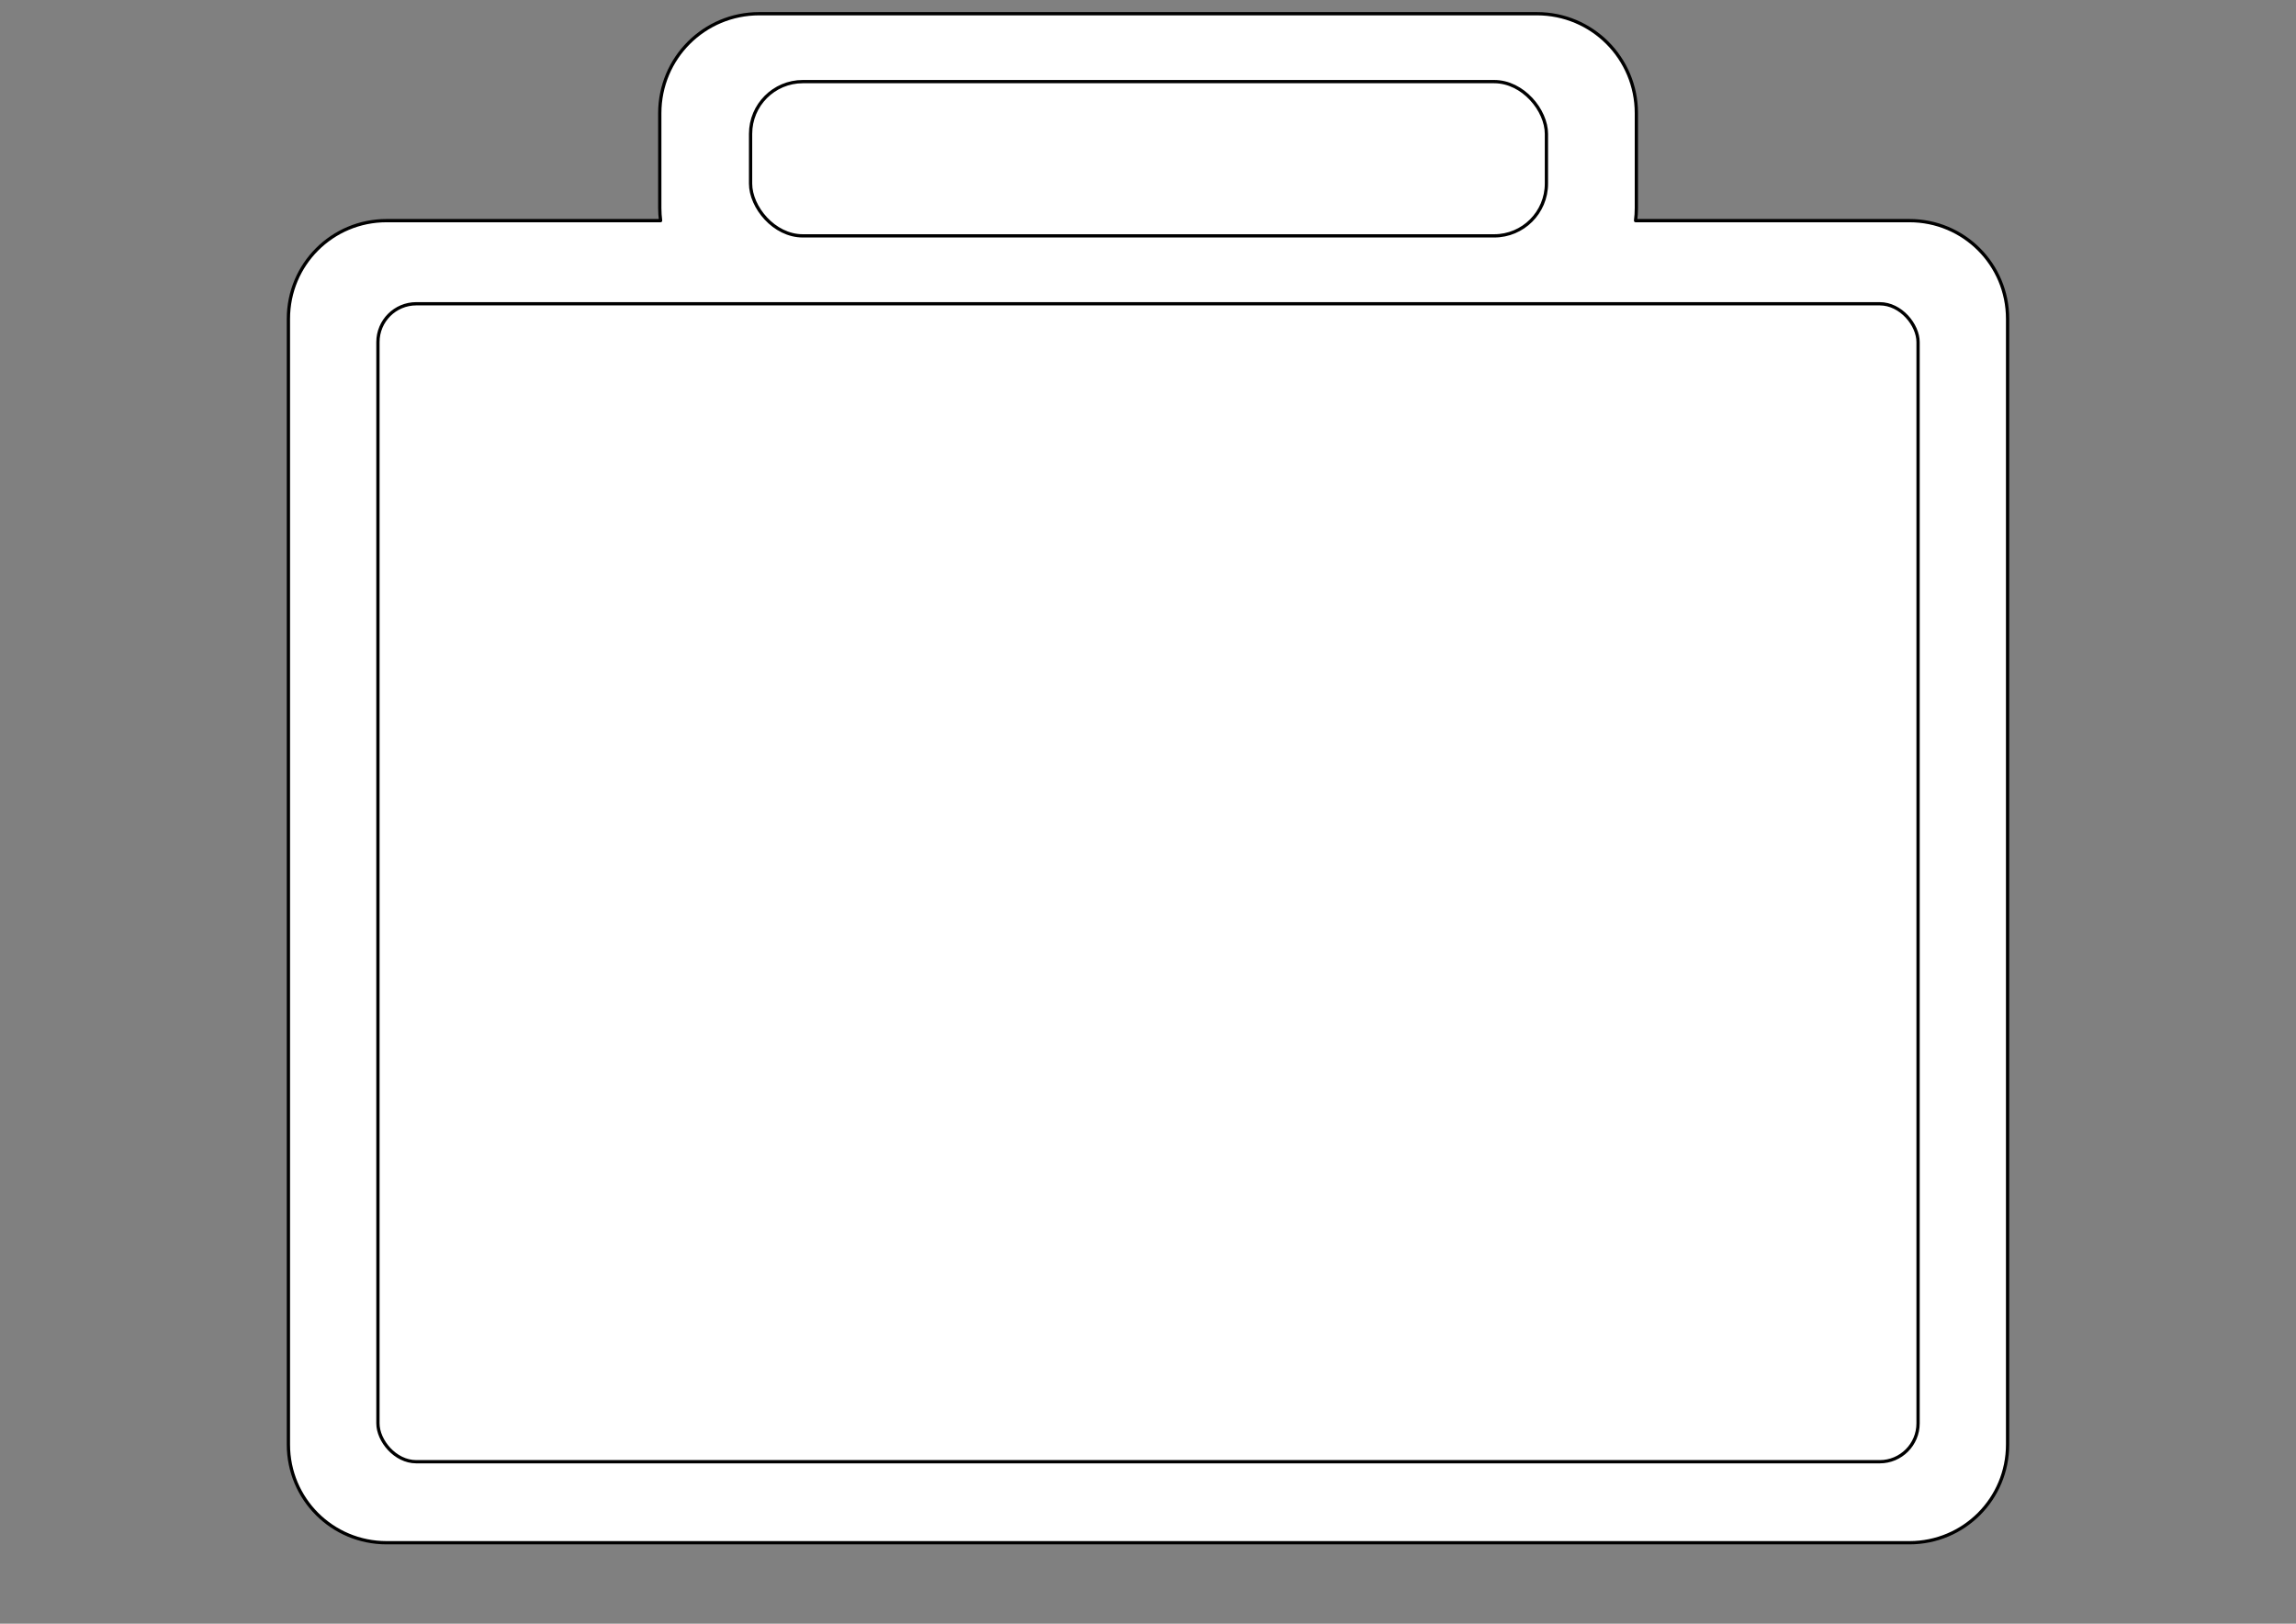 <?xml version="1.0" encoding="UTF-8" standalone="no"?>
<!-- Created with Inkscape (http://www.inkscape.org/) -->

<!-- 
Artwork by John Samuel. 
This work is licensed under a Creative Commons Attribution-ShareAlike 4.0 International License. 
-->

<svg
   xmlns:dc="http://purl.org/dc/elements/1.1/"
   xmlns:cc="http://creativecommons.org/ns#"
   xmlns:rdf="http://www.w3.org/1999/02/22-rdf-syntax-ns#"
   xmlns:svg="http://www.w3.org/2000/svg"
   xmlns="http://www.w3.org/2000/svg"
   xmlns:sodipodi="http://sodipodi.sourceforge.net/DTD/sodipodi-0.dtd"
   xmlns:inkscape="http://www.inkscape.org/namespaces/inkscape"
   width="297mm"
   height="210mm"
   viewBox="0 0 1052.362 744.094"
   id="svg2"
   version="1.1"
   inkscape:version="0.91 r13725"
   sodipodi:docname="slate-topview.svg">
  <rect x="0" y="0" width="1052.362" height="744.094" fill="#808080" stroke="none"/>
  <defs
     id="defs4" />
  <sodipodi:namedview
     id="base"
     pagecolor="#ffffff"
     bordercolor="#666666"
     borderopacity="1.0"
     inkscape:pageopacity="0.0"
     inkscape:pageshadow="2"
     inkscape:zoom="0.89702955"
     inkscape:cx="526.1811"
     inkscape:cy="372.04724"
     inkscape:document-units="px"
     inkscape:current-layer="layer1"
     showgrid="false"
     inkscape:window-width="1600"
     inkscape:window-height="847"
     inkscape:window-x="0"
     inkscape:window-y="0"
     inkscape:window-maximized="1"
     showguides="false"
     inkscape:guide-bbox="true">
    <inkscape:grid
       type="xygrid"
       id="grid4167" />
    <sodipodi:guide
       position="-262.174,376.399"
       orientation="0,1"
       id="guide5424" />
    <sodipodi:guide
       position="526.73,509.172"
       orientation="1,0"
       id="guide4608" />
  </sodipodi:namedview>
  <g
     inkscape:label="Layer 1"
     inkscape:groupmode="layer"
     id="layer1"
     transform="translate(0,-308.268)">
    <path
       style="opacity:1;fill:#ffffff;fill-opacity:1;stroke:#000000;stroke-width:1.5;stroke-linecap:round;stroke-linejoin:round;stroke-miterlimit:4;stroke-dasharray:none;stroke-dashoffset:0;stroke-opacity:1"
       d="M 347.996 6.285 C 322.739 6.285 302.406 26.62 302.406 51.877 L 302.406 95.346 C 302.406 97.3 302.541 99.221 302.777 101.109 L 177.182 101.109 C 152.256 101.109 132.189 121.176 132.189 146.102 L 132.189 661.994 C 132.189 686.919 152.256 706.984 177.182 706.984 L 875.182 706.984 C 900.107 706.984 920.172 686.919 920.172 661.994 L 920.172 146.102 C 920.172 121.176 900.107 101.109 875.182 101.109 L 749.656 101.109 C 749.893 99.221 750.027 97.3 750.027 95.346 L 750.027 51.877 C 750.027 26.62 729.694 6.285 704.438 6.285 L 347.996 6.285 z "
       transform="translate(0,308.268)"
       id="rect4606" />
    <rect
       style="opacity:1;fill:#ffffff;fill-opacity:1;stroke:#000000;stroke-width:1.5;stroke-linecap:round;stroke-linejoin:round;stroke-miterlimit:4;stroke-dasharray:none;stroke-dashoffset:0;stroke-opacity:1"
       id="rect4602"
       width="364.777"
       height="70.686"
       x="344.023"
       y="345.669"
       ry="23.933" />
    <rect
       style="opacity:1;fill:#ffffff;fill-opacity:1;stroke:#000000;stroke-width:1.5;stroke-linecap:round;stroke-linejoin:round;stroke-miterlimit:4;stroke-dasharray:none;stroke-dashoffset:0;stroke-opacity:1"
       id="rect4161"
       width="705.911"
       height="530.657"
       x="173.226"
       y="447.476"
       ry="17.558" />
  </g>
</svg>
